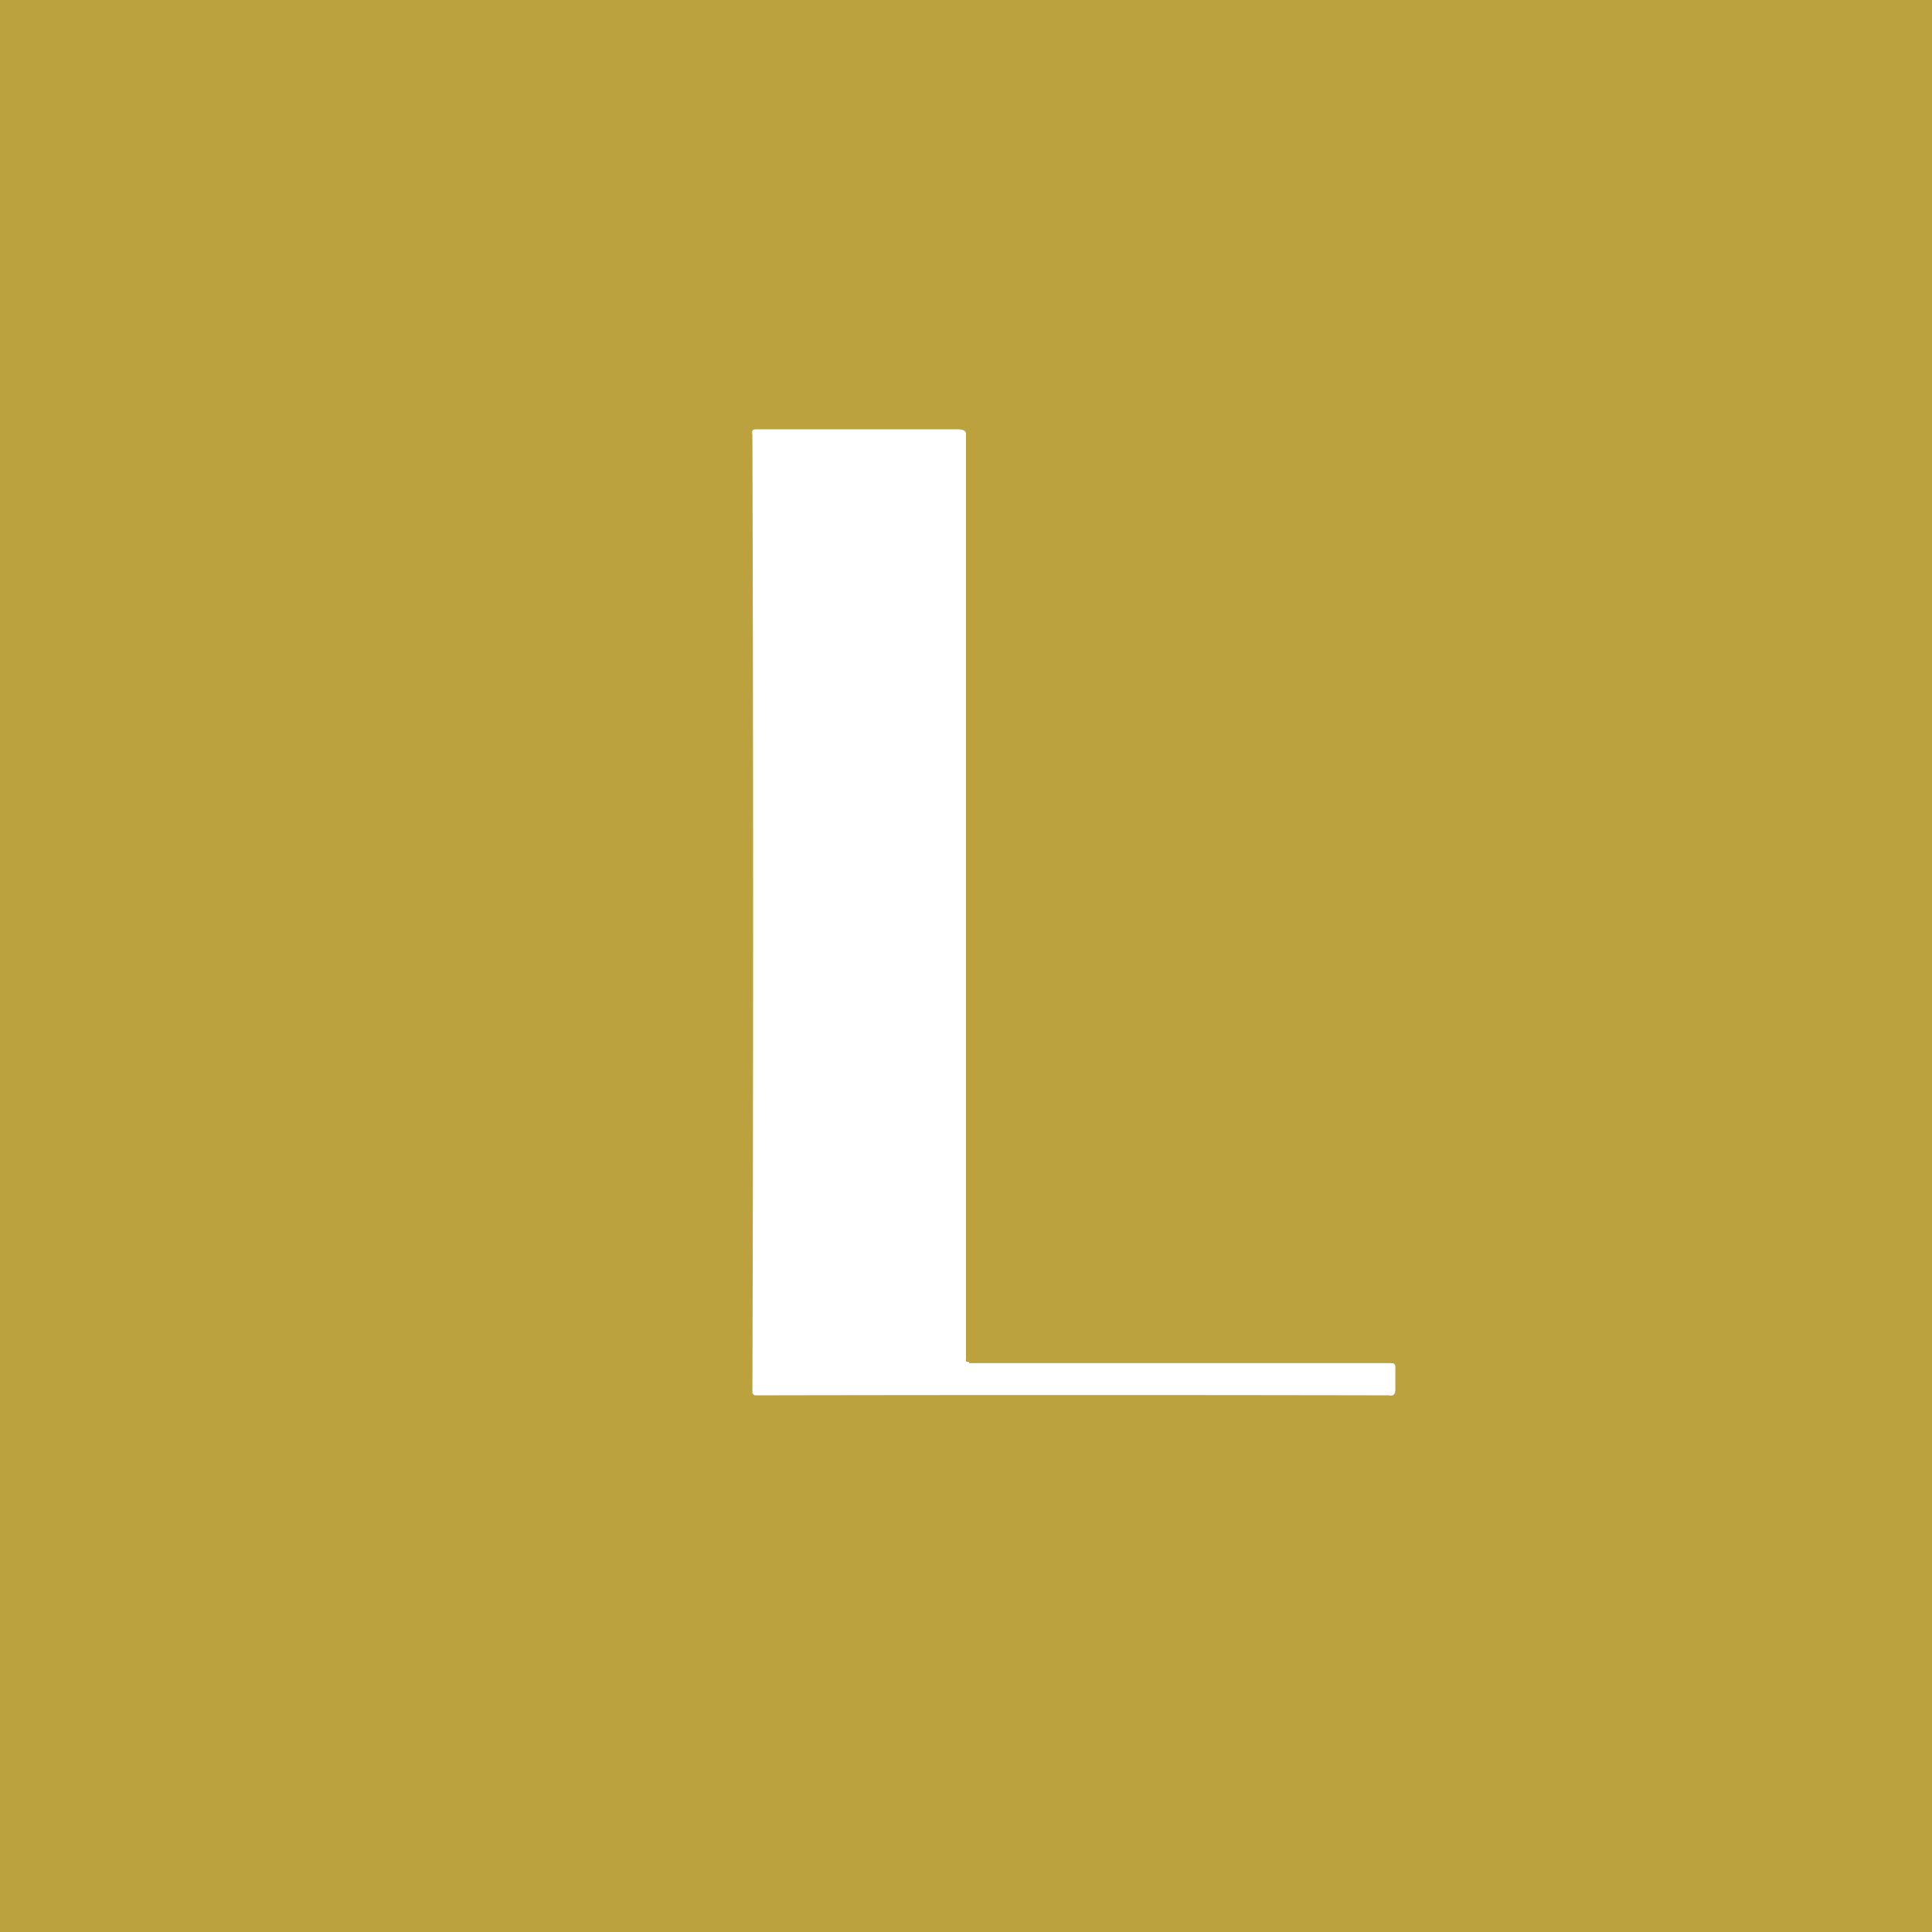 <!-- by TradingView --><svg width="18" height="18" viewBox="0 0 18 18" xmlns="http://www.w3.org/2000/svg"><path fill="#BCA23F" d="M0 0h18v18H0z"/><path d="M9.03 12.7h3.92c.03 0 .05 0 .05.04v.21c0 .04-.02.06-.06.05a1561.83 1561.83 0 0 0-5.9 0c-.02 0-.02-.01-.03-.02a1507.81 1507.81 0 0 0 0-8.93C7 4 7.02 4 7.06 4h1.87c.03 0 .07.01.07.04v8.6c0 .04-.01.05.03.05Z" fill="#fff"/></svg>